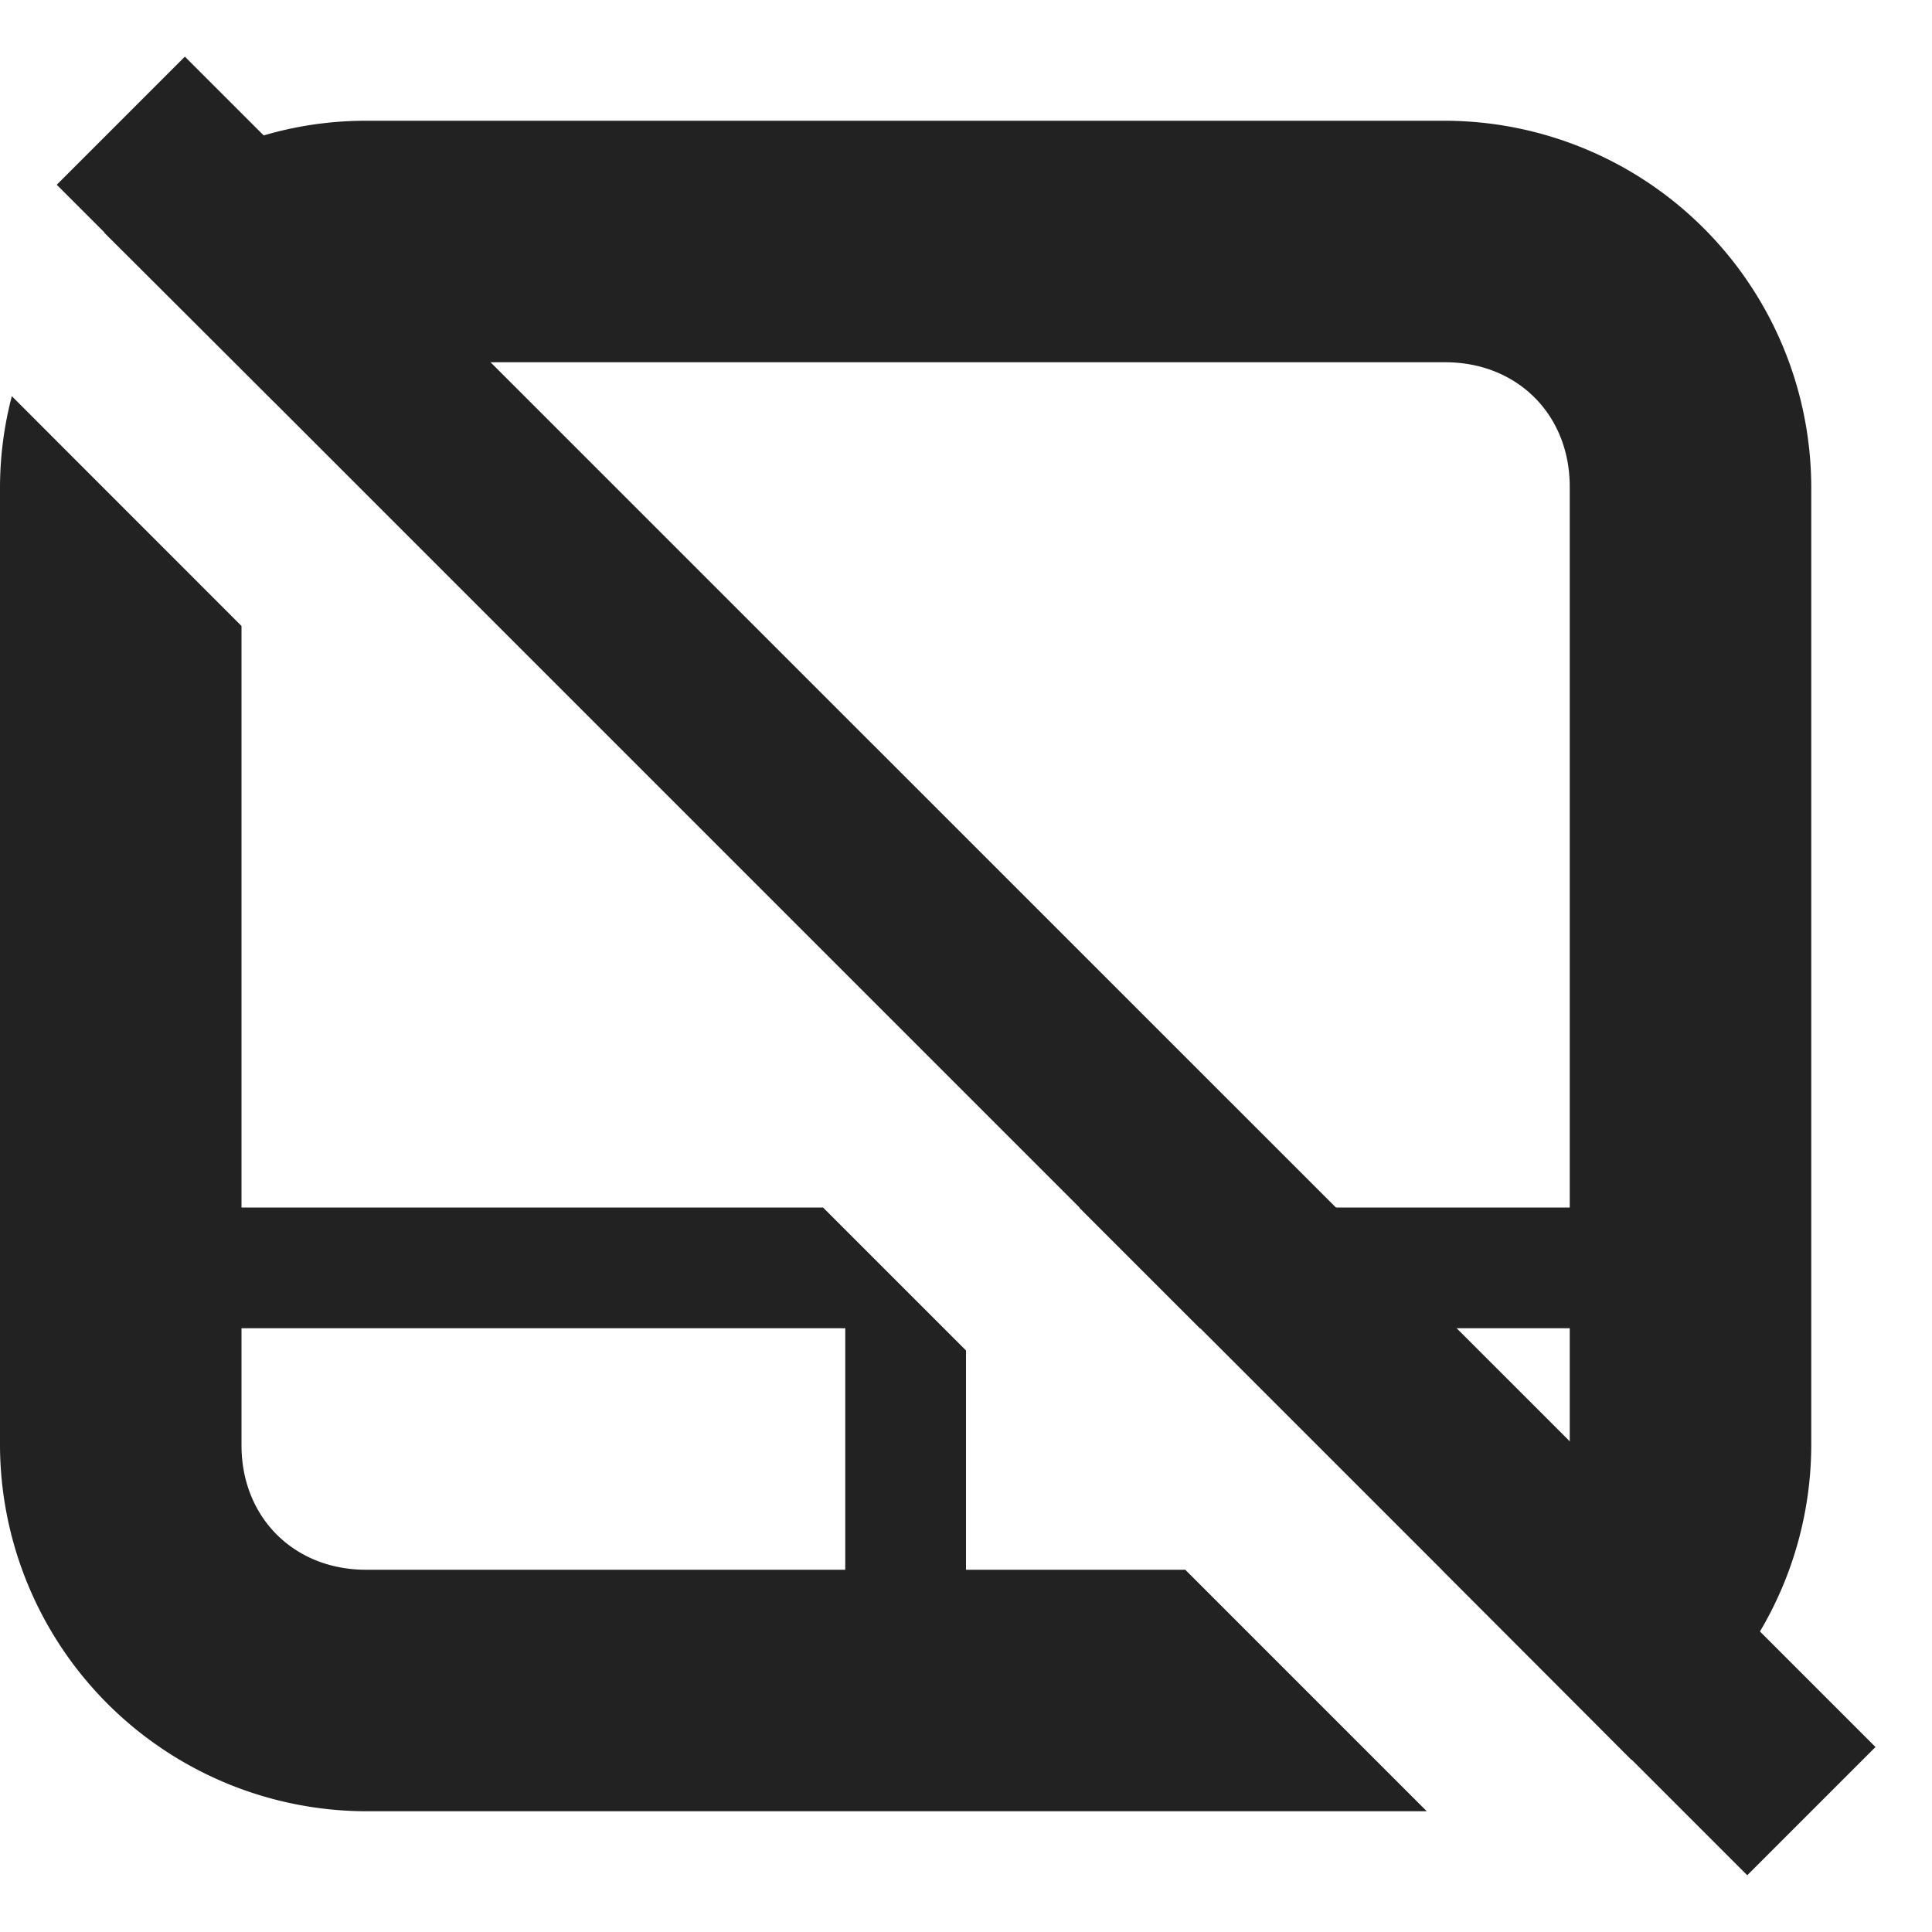 <svg xmlns="http://www.w3.org/2000/svg" width="16" height="16"><g fill="#222"><path d="M1.531.469.47 1.53l14 14 1.062-1.062zm0 0"/><path d="M3.031 1c-.851 0-1.617.355-2.168.926l1.403 1.398C2.449 3.125 2.719 3 3.03 3h8.938C12.566 3 13 3.434 13 4.031V10H8.937l1 1H13v.969c0 .597-.434 1.031-1.031 1.031h-.028l1.57 1.574A3.034 3.034 0 0 0 15 11.97V4.03A3.04 3.04 0 0 0 11.969 1zM.098 3.281a2.991 2.991 0 0 0-.098.75v7.938A3.04 3.04 0 0 0 3.031 15h8.785l-2-2H8v-1.816L6.816 10H2V5.184zM2 11h5v2H3.031C2.434 13 2 12.566 2 11.969zm0 0"/></g></svg>